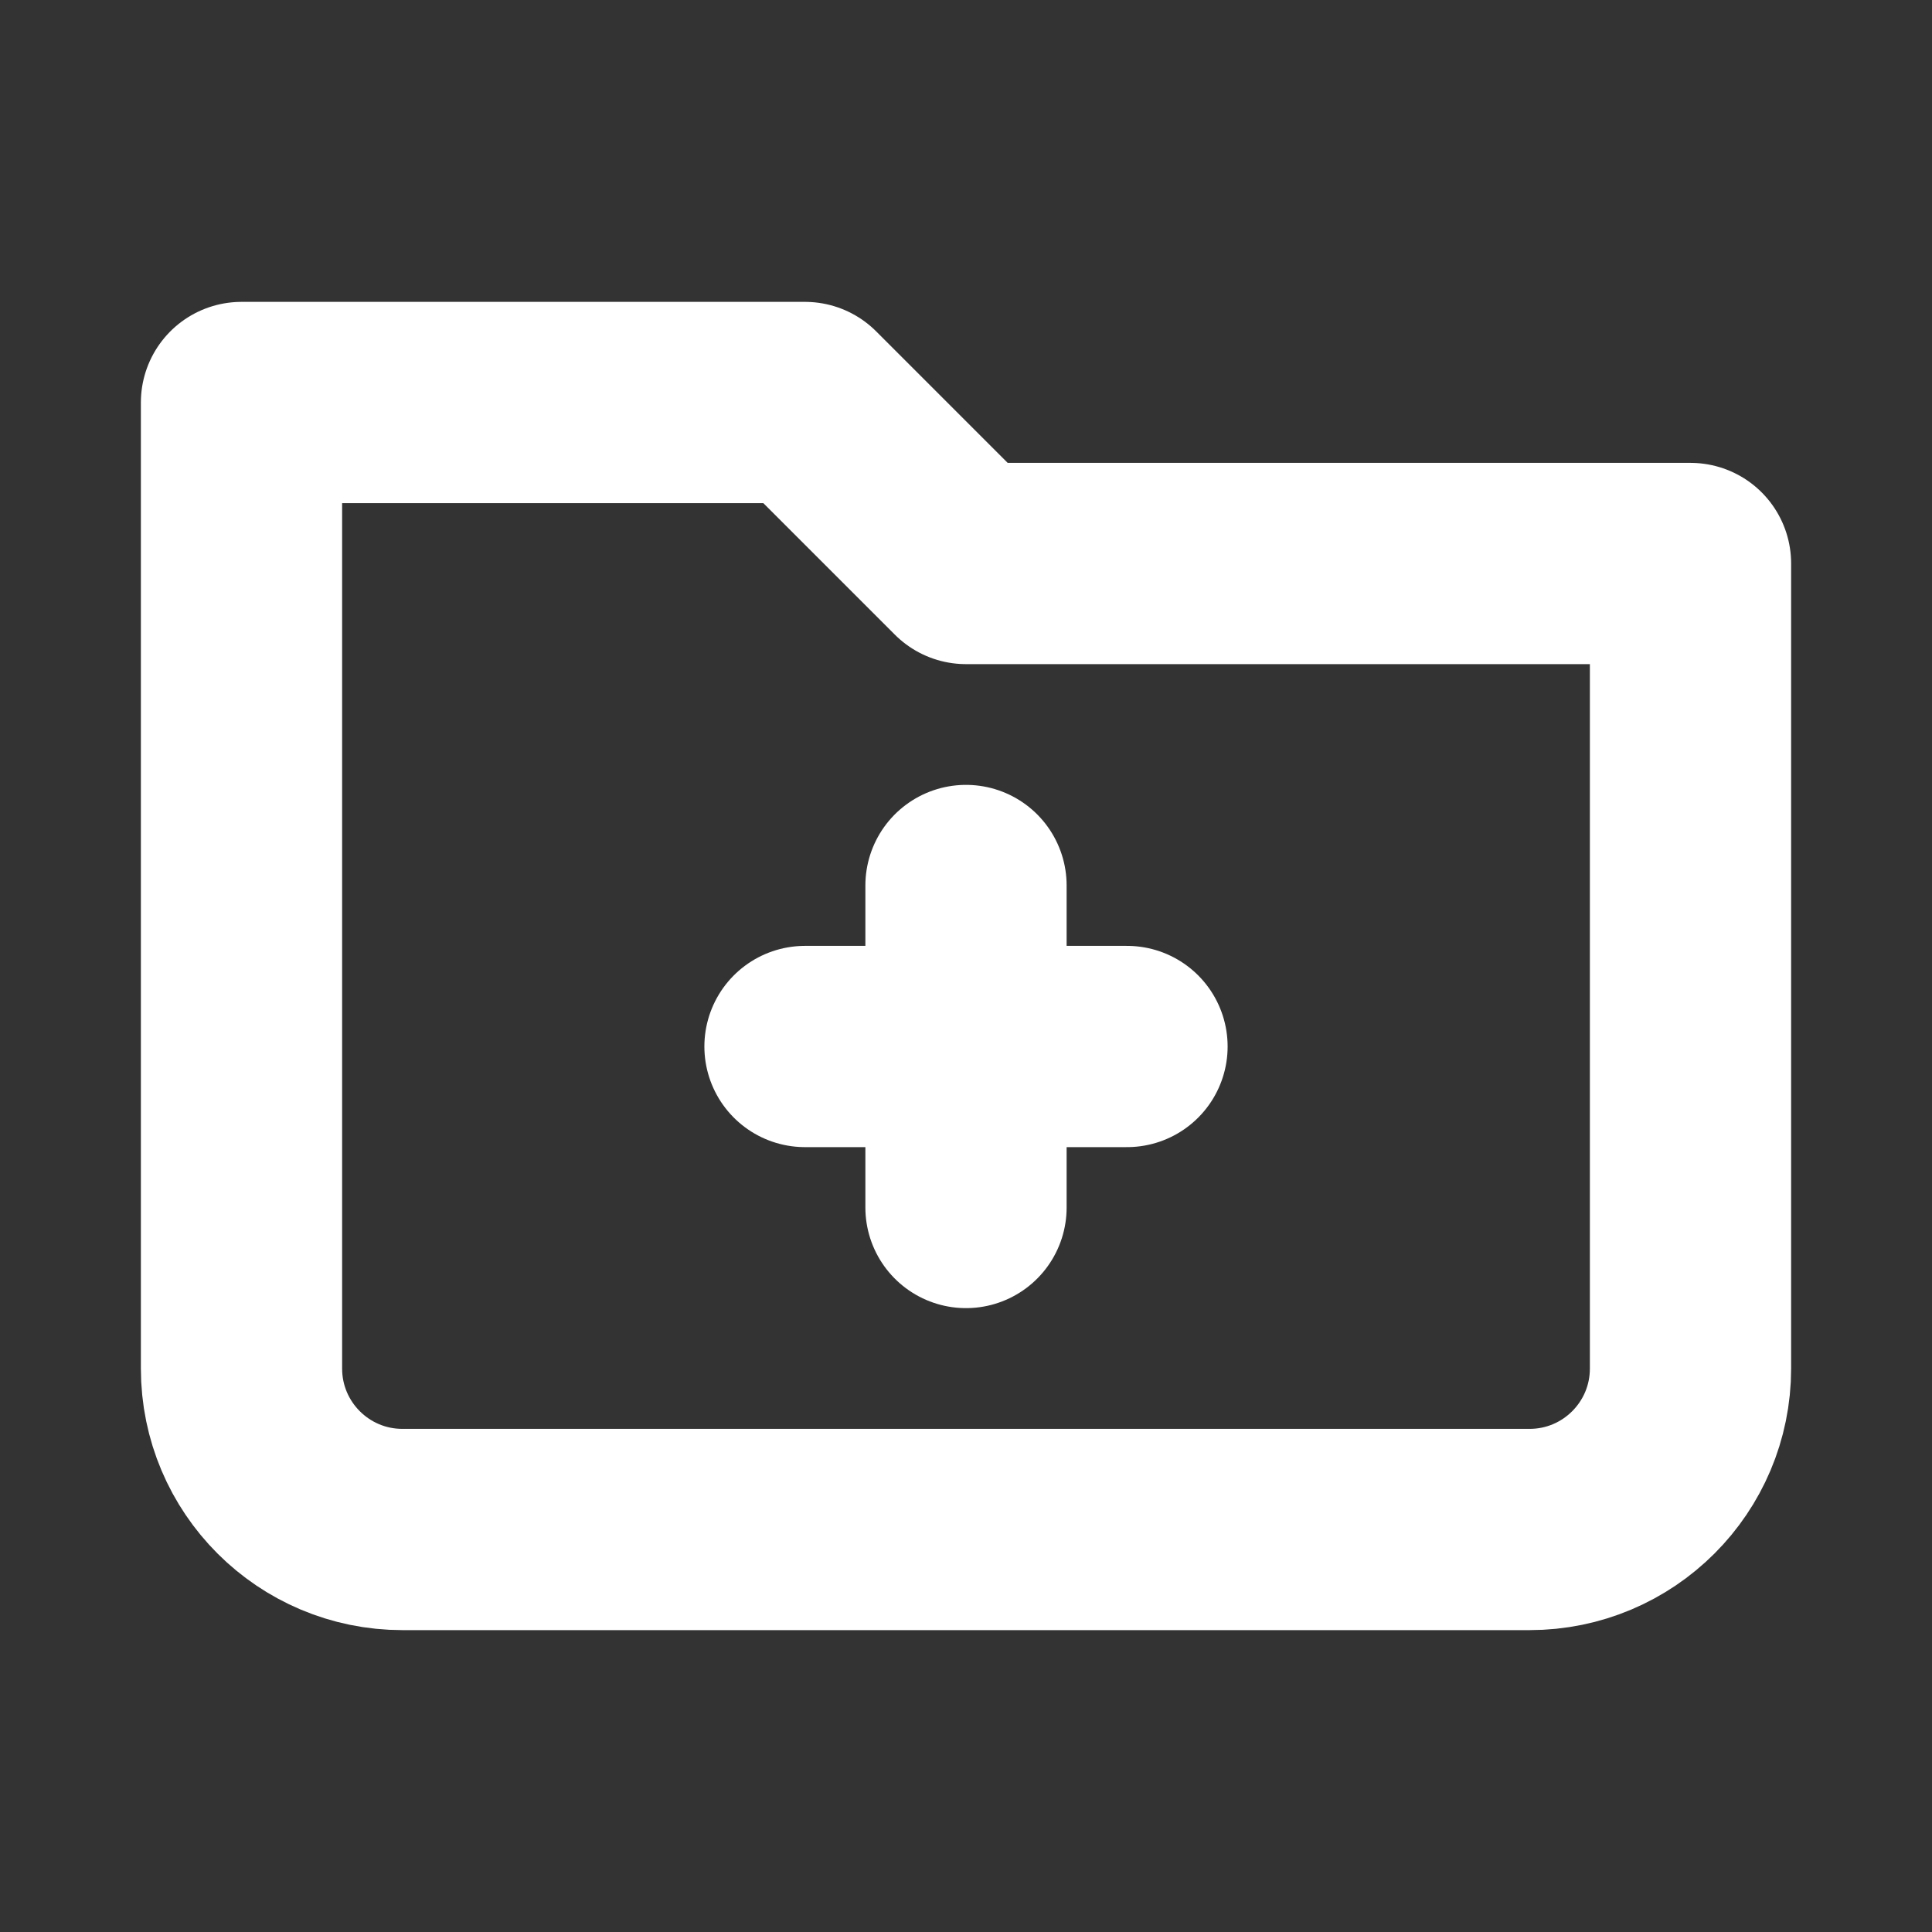 <?xml version="1.0" encoding="utf-8"?>
<!-- Uploaded to: SVG Repo, www.svgrepo.com, Generator: SVG Repo Mixer Tools -->
<svg width="800px" height="800px" viewBox="0 0 24 24" fill="none" xmlns="http://www.w3.org/2000/svg">
<rect x="0" y="0" width="24" height="24" fill="#333333" stroke="none"/>
<g clip-path="url(#clip0_429_11135)">
<path d="M3 17V5H10L12 7H21V17C21 18.105 20.105 19 19 19H5C3.895 19 3 18.105 3 17Z" stroke="#ffffff" stroke-width="2.5" stroke-linecap="round" stroke-linejoin="round"/>
<path d="M12 11V15" stroke="#ffffff" stroke-width="2.5" stroke-linecap="round" stroke-linejoin="round"/>
<path d="M10 13H14" stroke="#ffffff" stroke-width="2.5" stroke-linecap="round" stroke-linejoin="round"/>
</g>
<defs>
<clipPath id="clip0_429_11135">
<rect width="24" height="24" fill="white"/>
</clipPath>
</defs>
</svg>